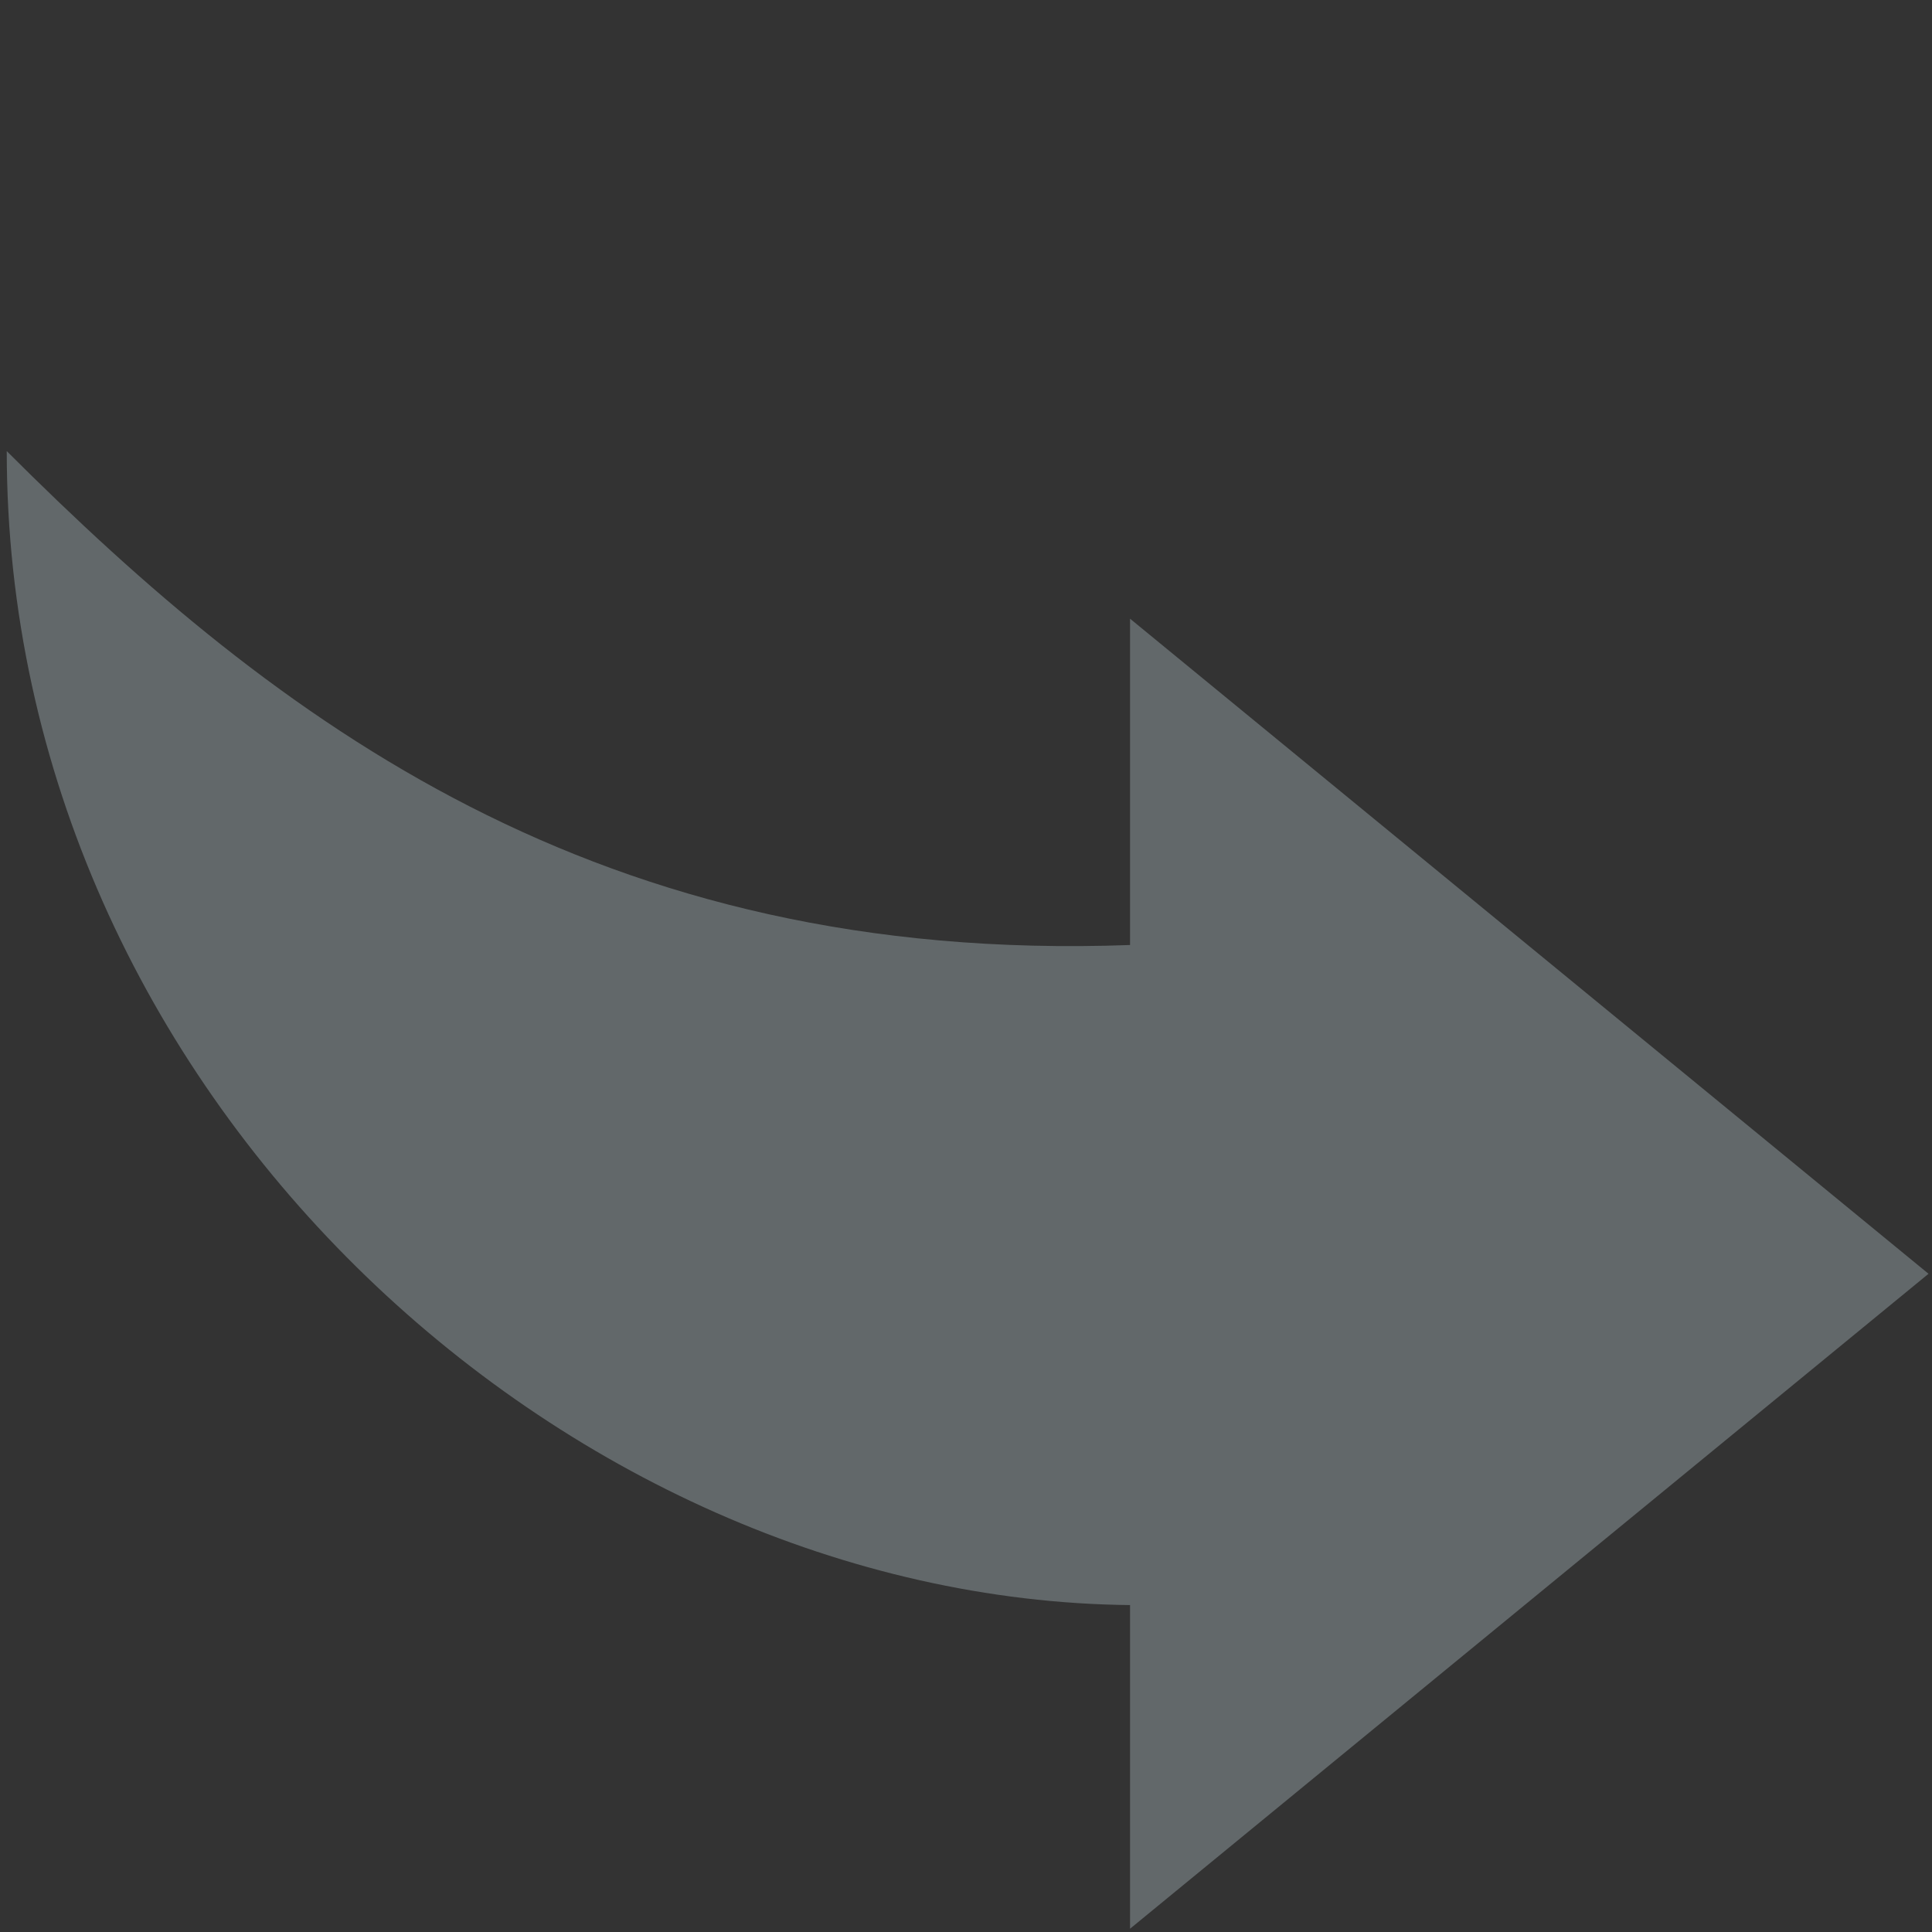 <?xml version="1.0" encoding="utf-8"?>
<!-- Generator: Adobe Illustrator 15.0.0, SVG Export Plug-In . SVG Version: 6.00 Build 0)  -->
<!DOCTYPE svg PUBLIC "-//W3C//DTD SVG 1.1//EN" "http://www.w3.org/Graphics/SVG/1.1/DTD/svg11.dtd">
<svg version="1.1" id="pixelegg_save_zip" xmlns="http://www.w3.org/2000/svg" xmlns:xlink="http://www.w3.org/1999/xlink" x="0px"
	 y="0px" width="28.348px" height="28.348px" viewBox="0 0 28.348 28.348" enable-background="new 0 0 28.348 28.348"
	 xml:space="preserve">
<rect x="0" y="0" width="28.348" height="28.348" fill="#333333" stroke="none"/>
<g>
	<g>
		<g>
			<defs>
				<rect id="SVGID_1_" x="0.042" y="0.046" width="28.263" height="28.255"/>
			</defs>
			<clipPath id="SVGID_2_">
				<use xlink:href="#SVGID_1_"  overflow="visible"/>
			</clipPath>
			<path clip-path="url(#SVGID_2_)" fill="#ECECED" d="M15.108,17.001"/>
		</g>
	</g>
</g>
<rect x="0.042" y="0.046" fill="none" width="28.263" height="28.255"/>
<rect x="0.042" y="0.046" fill="none" width="28.263" height="28.255"/>
<path fill="#62686A" d="M16.581,13.866C8.77,14.153,4.069,10.585,0.099,6.619c0,9.426,8.185,16.848,16.482,16.932V28.3l11.716-9.61
	L16.581,9.078V13.866z"/>
</svg>
